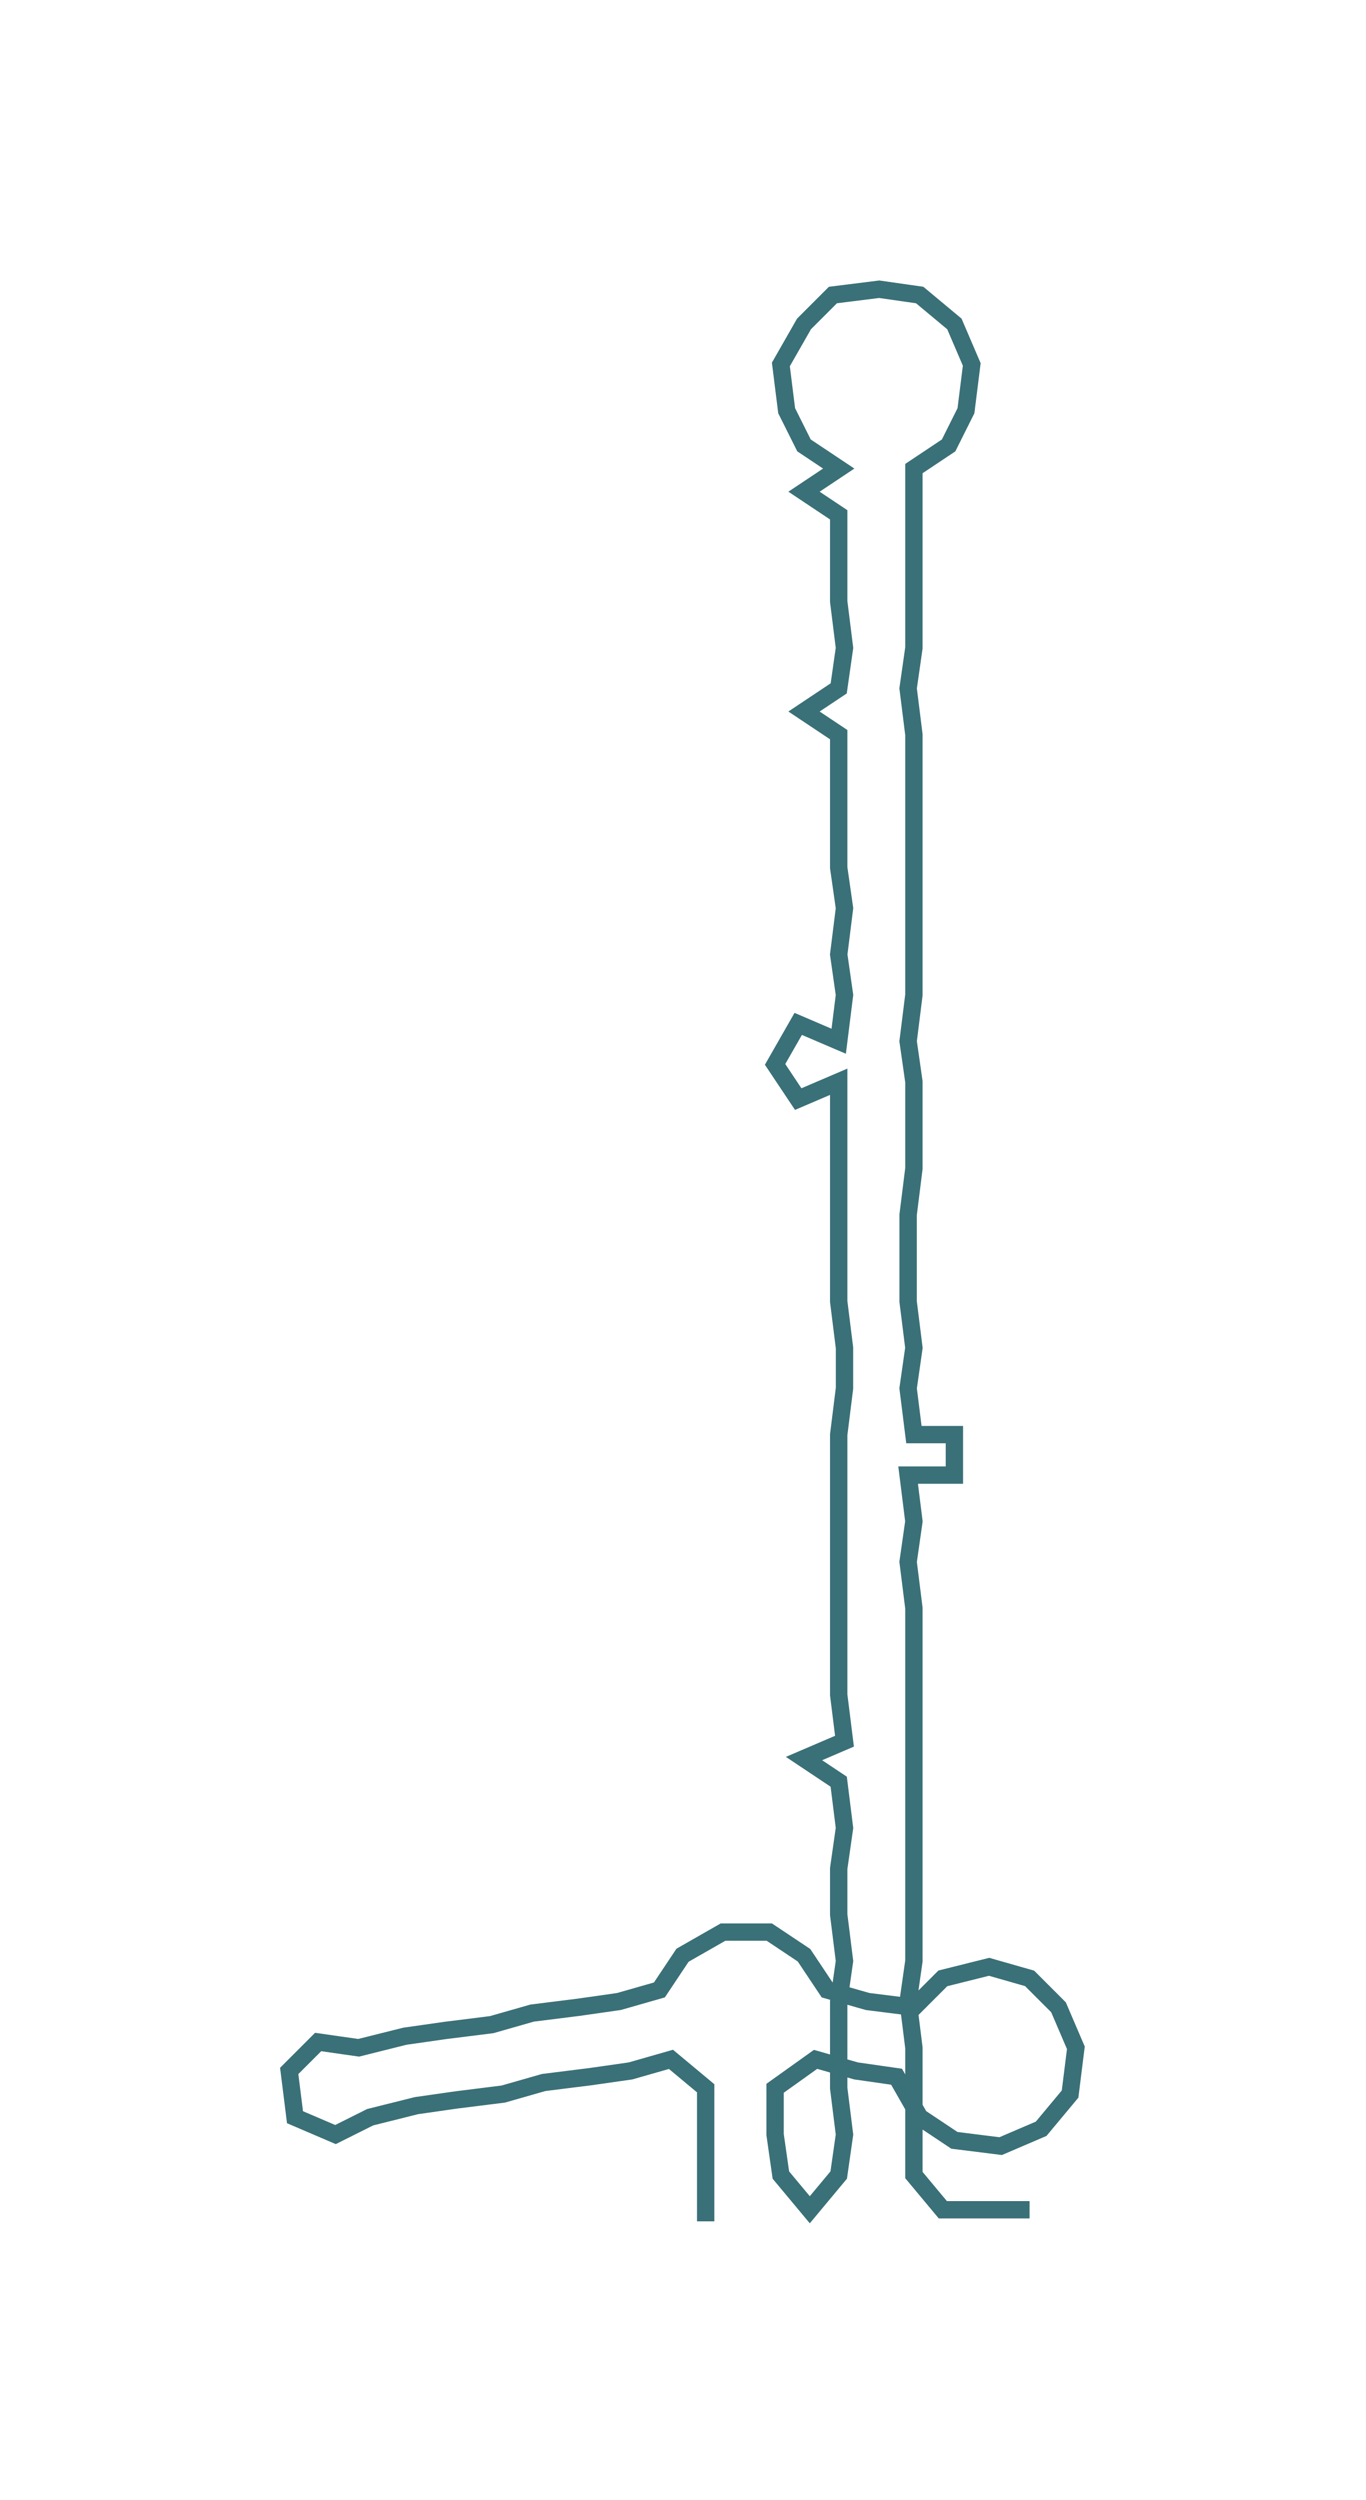 <ns0:svg xmlns:ns0="http://www.w3.org/2000/svg" width="163.947px" height="300px" viewBox="0 0 236.16 432.14"><ns0:path style="stroke:#3a7078;stroke-width:3px;fill:none;" d="M122 384 L122 384 L122 376 L122 369 L122 361 L116 356 L109 358 L102 359 L94 360 L87 362 L79 363 L72 364 L64 366 L58 369 L51 366 L50 358 L55 353 L62 354 L70 352 L77 351 L85 350 L92 348 L100 347 L107 346 L114 344 L118 338 L125 334 L133 334 L139 338 L143 344 L150 346 L158 347 L163 342 L171 340 L178 342 L183 347 L186 354 L185 362 L180 368 L173 371 L165 370 L159 366 L155 359 L148 358 L141 356 L134 361 L134 369 L135 376 L140 382 L145 376 L146 369 L145 361 L145 354 L145 346 L146 339 L145 331 L145 323 L146 316 L145 308 L139 304 L146 301 L145 293 L145 286 L145 278 L145 270 L145 263 L145 255 L145 248 L146 240 L146 233 L145 225 L145 218 L145 210 L145 202 L145 195 L145 187 L138 190 L134 184 L138 177 L145 180 L146 172 L145 165 L146 157 L145 150 L145 142 L145 134 L145 127 L139 123 L145 119 L146 112 L145 104 L145 97 L145 89 L139 85 L145 81 L139 77 L136 71 L135 63 L139 56 L144 51 L152 50 L159 51 L165 56 L168 63 L167 71 L164 77 L158 81 L158 89 L158 97 L158 104 L158 112 L157 119 L158 127 L158 134 L158 142 L158 150 L158 157 L158 165 L158 172 L157 180 L158 187 L158 195 L158 202 L157 210 L157 218 L157 225 L158 233 L157 240 L158 248 L165 248 L165 255 L157 255 L158 263 L157 270 L158 278 L158 286 L158 293 L158 301 L158 308 L158 316 L158 323 L158 331 L158 339 L157 346 L158 354 L158 361 L158 369 L158 376 L163 382 L171 382 L178 382" /></ns0:svg>